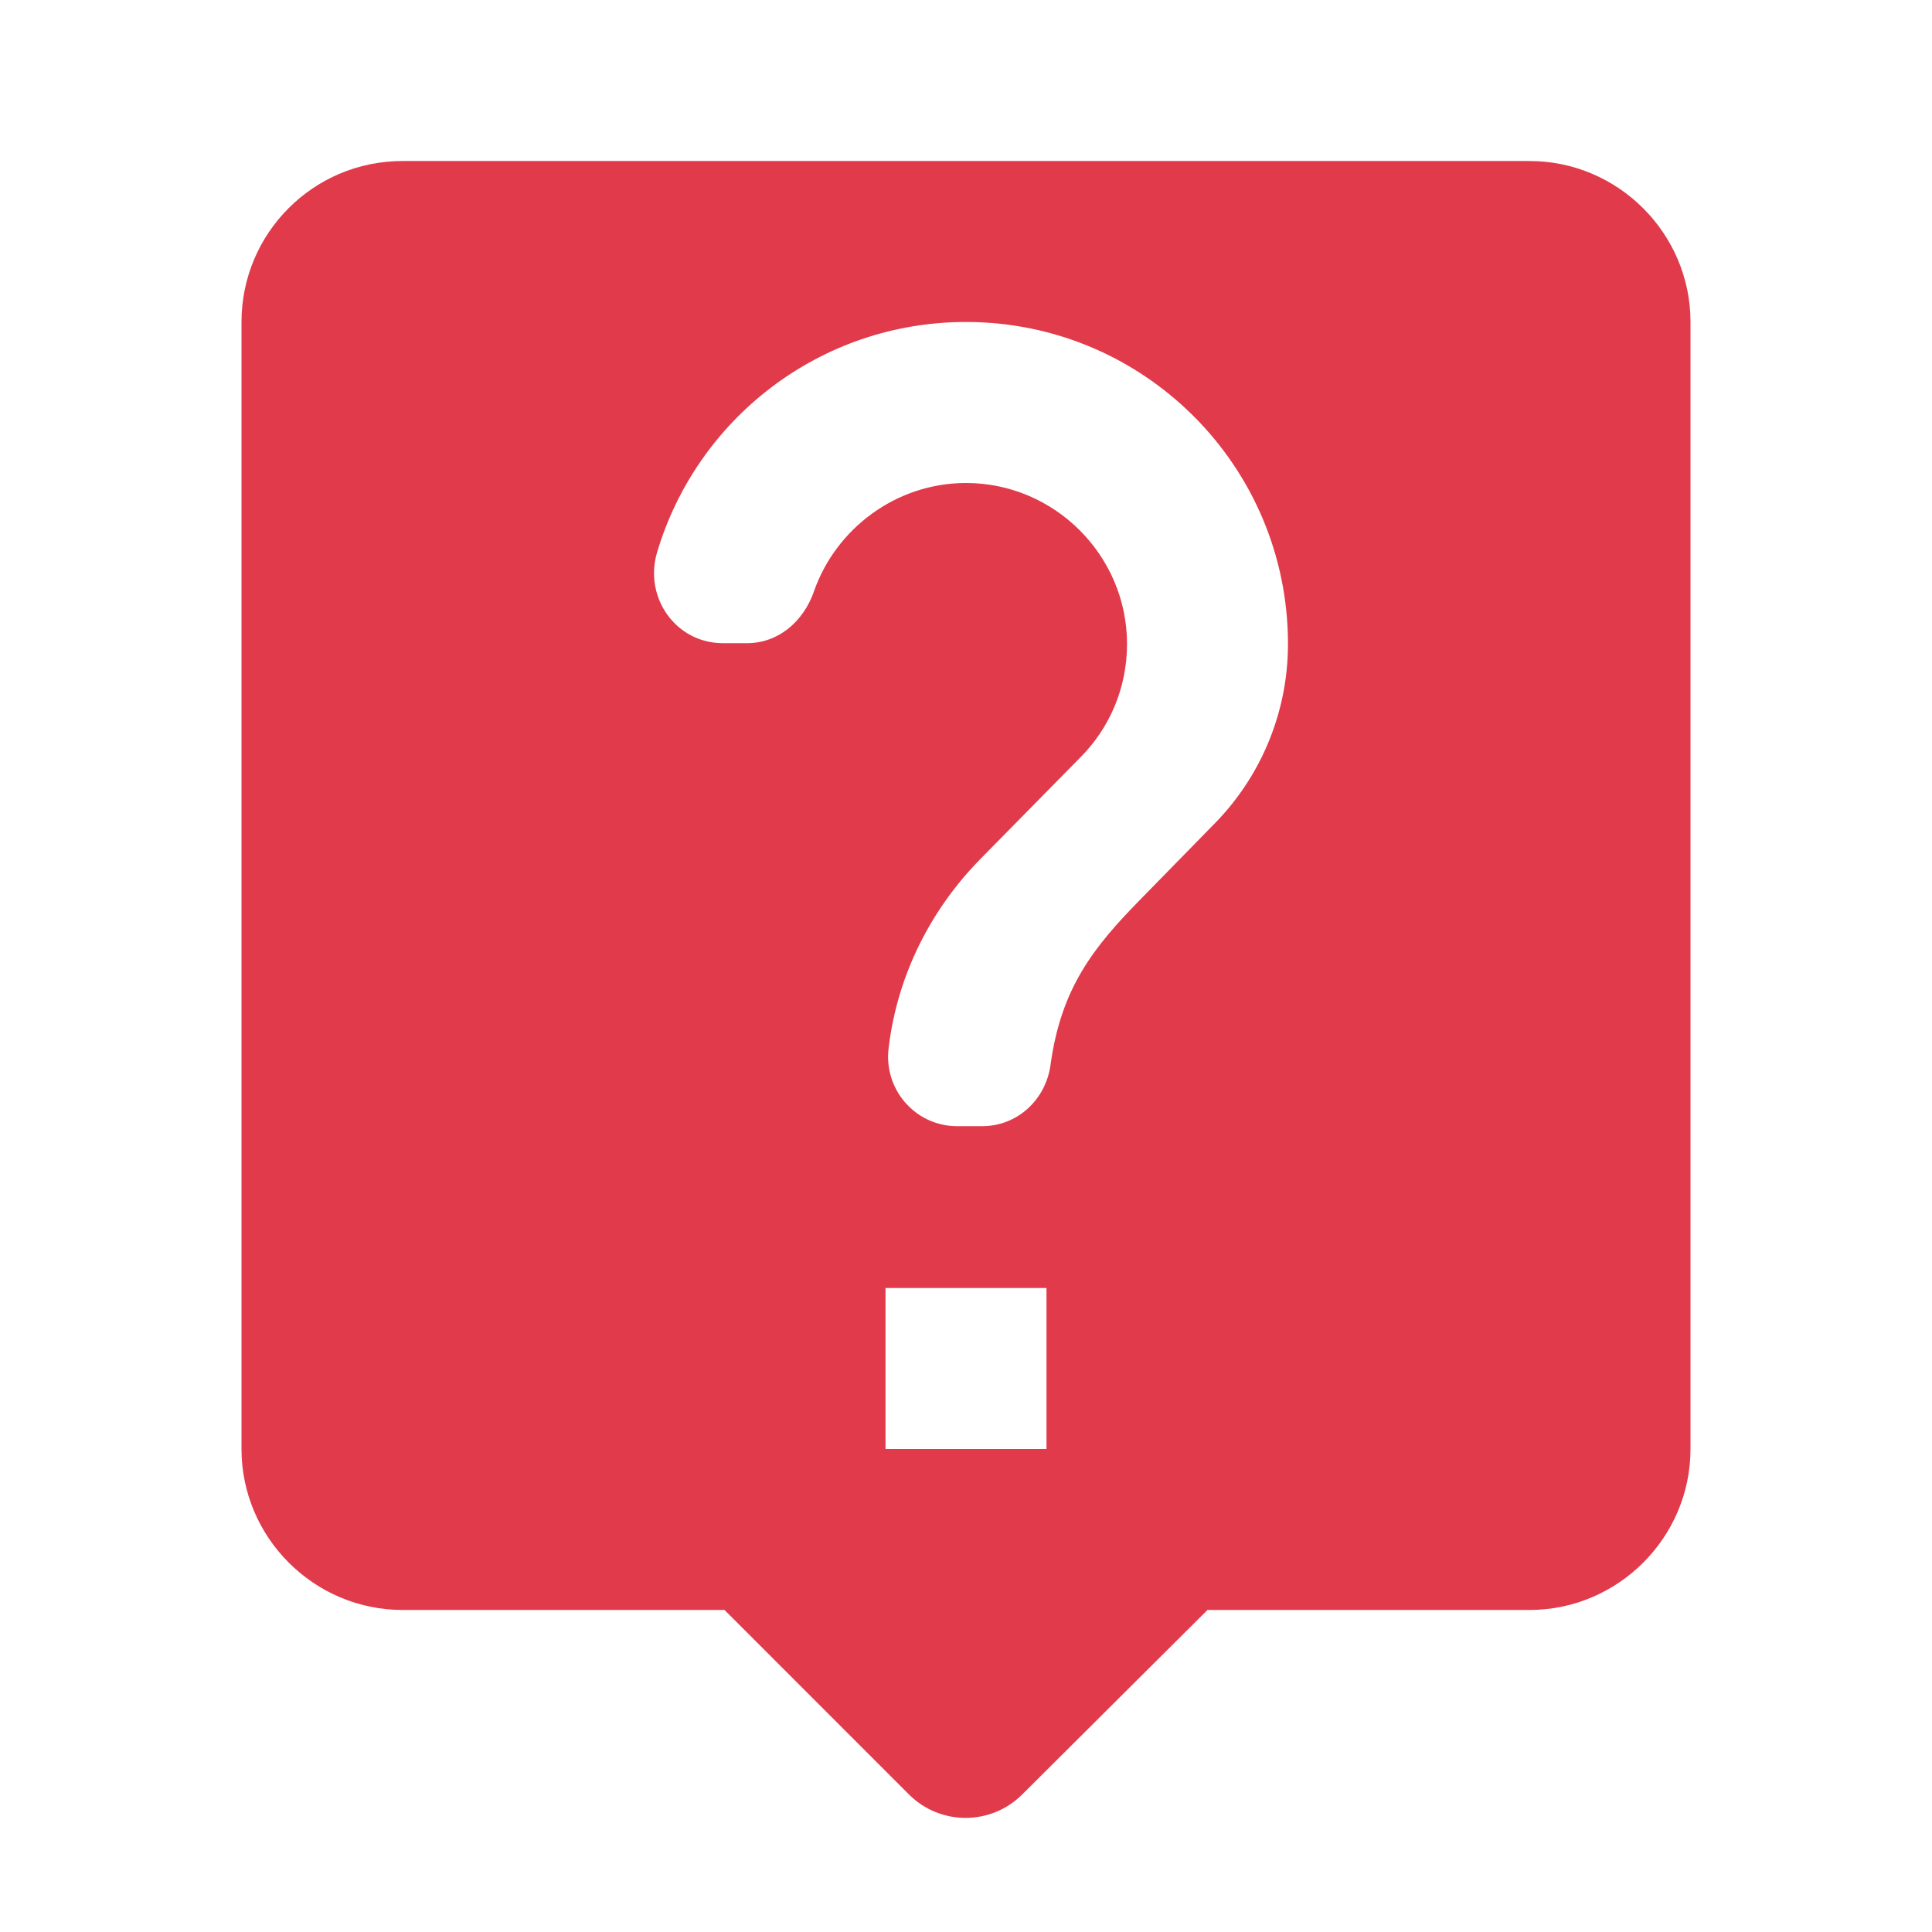 <svg width="32" height="32" viewBox="0 0 32 32" fill="none" xmlns="http://www.w3.org/2000/svg">
<path d="M25.333 2.667H6.667C5.187 2.667 4 3.866 4 5.333V24C4 25.466 5.2 26.666 6.667 26.666H12L15.053 29.72C15.573 30.24 16.413 30.24 16.933 29.72L20 26.666H25.333C26.8 26.666 28 25.466 28 24V5.333C28 3.866 26.8 2.667 25.333 2.667ZM17.333 24H14.667V21.333H17.333V24ZM20.093 13.666L18.893 14.893C18.12 15.68 17.573 16.36 17.4 17.64C17.32 18.213 16.853 18.653 16.267 18.653H15.853C15.16 18.653 14.627 18.04 14.72 17.346C14.867 16.133 15.427 15.053 16.24 14.226L17.893 12.546C18.373 12.066 18.667 11.4 18.667 10.666C18.667 9.2 17.467 8 16 8C14.84 8 13.84 8.76 13.48 9.8C13.307 10.293 12.893 10.653 12.373 10.653H11.973C11.2 10.653 10.667 9.906 10.88 9.16C11.533 6.947 13.573 5.333 16 5.333C18.947 5.333 21.333 7.72 21.333 10.666C21.333 11.84 20.853 12.906 20.093 13.666Z" fill="#E13A4B"/>
</svg>
